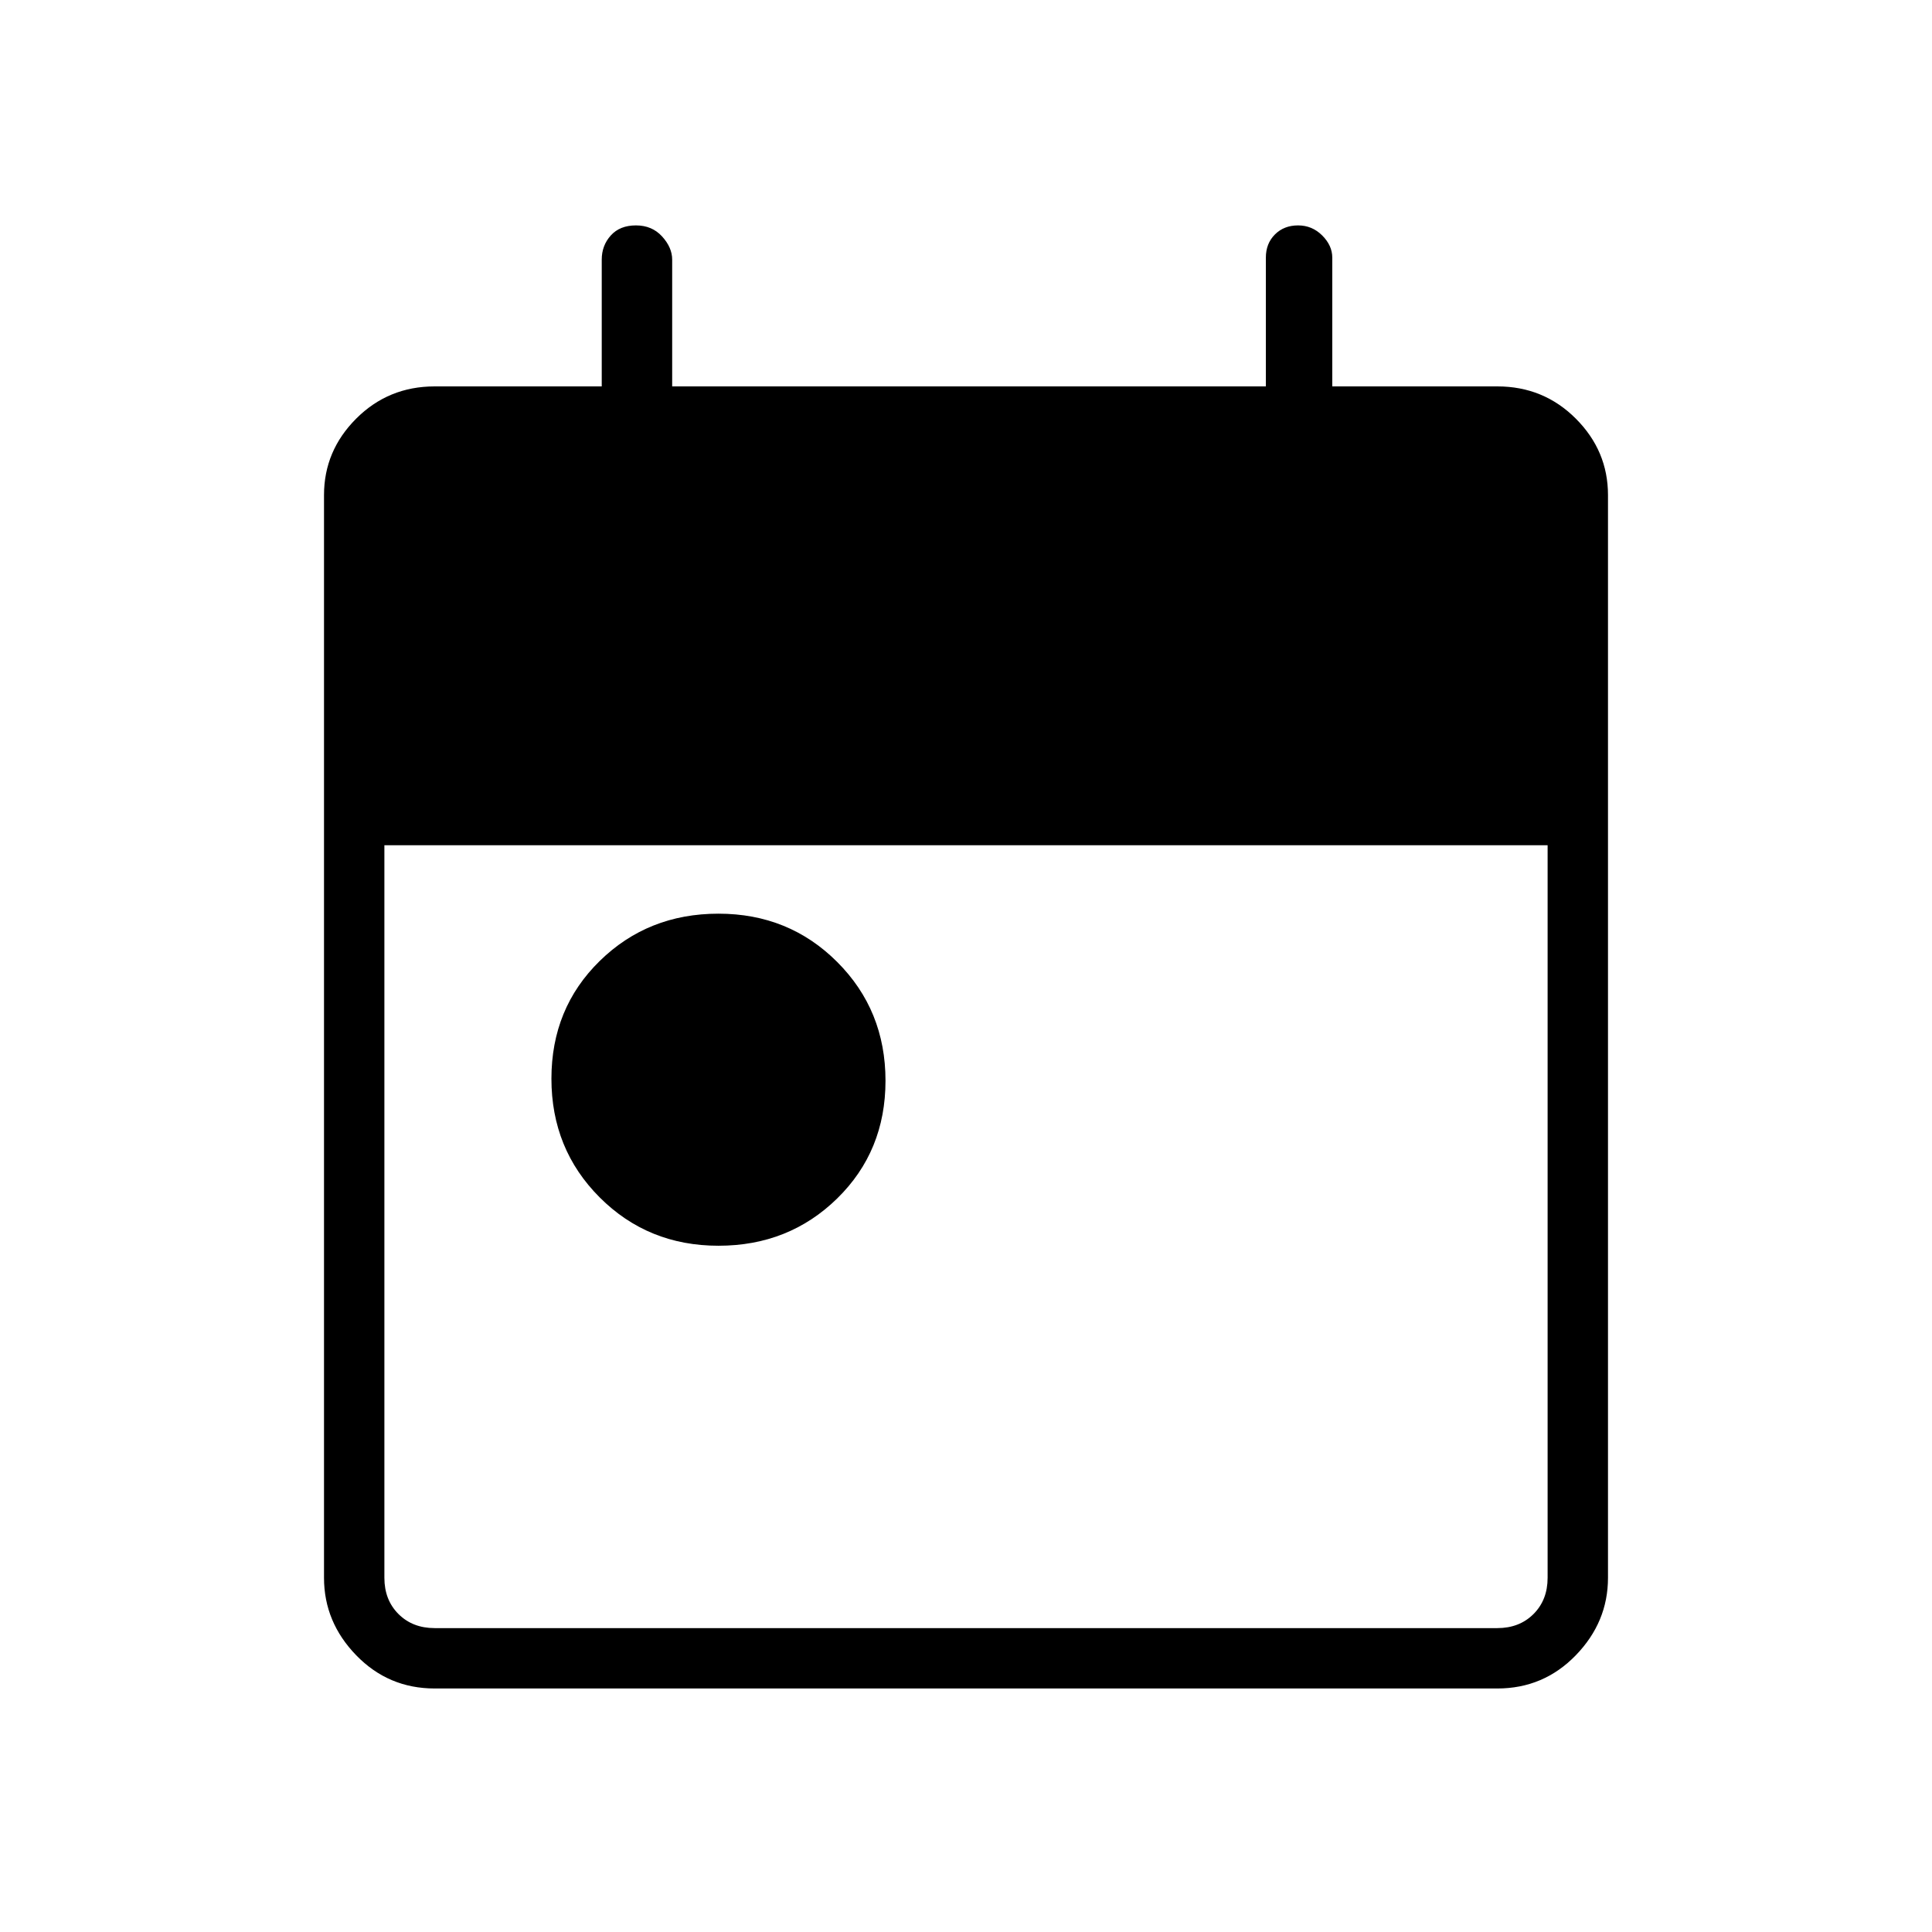 <svg xmlns="http://www.w3.org/2000/svg" height="48" width="48"><path d="M17.85 30.95Q16.1 30.95 14.9 29.75Q13.7 28.55 13.7 26.8Q13.7 25.05 14.9 23.875Q16.1 22.7 17.85 22.7Q19.6 22.7 20.8 23.9Q22 25.1 22 26.85Q22 28.6 20.8 29.775Q19.6 30.95 17.85 30.95ZM10.8 41.95Q9.65 41.95 8.85 41.125Q8.05 40.3 8.05 39.2V12.3Q8.05 11.2 8.85 10.4Q9.65 9.6 10.8 9.6H14.95V6.45Q14.95 6.1 15.175 5.85Q15.4 5.6 15.8 5.6Q16.2 5.6 16.45 5.875Q16.7 6.15 16.7 6.45V9.6H31.45V6.4Q31.45 6.05 31.675 5.825Q31.9 5.6 32.25 5.6Q32.6 5.6 32.85 5.85Q33.1 6.1 33.1 6.4V9.6H37.2Q38.35 9.6 39.15 10.4Q39.95 11.2 39.95 12.3V39.2Q39.95 40.3 39.15 41.125Q38.35 41.95 37.2 41.95ZM10.8 40.45H37.2Q37.75 40.45 38.1 40.1Q38.45 39.75 38.45 39.2V21H9.55V39.2Q9.55 39.75 9.9 40.1Q10.25 40.45 10.8 40.45Z"/></svg>